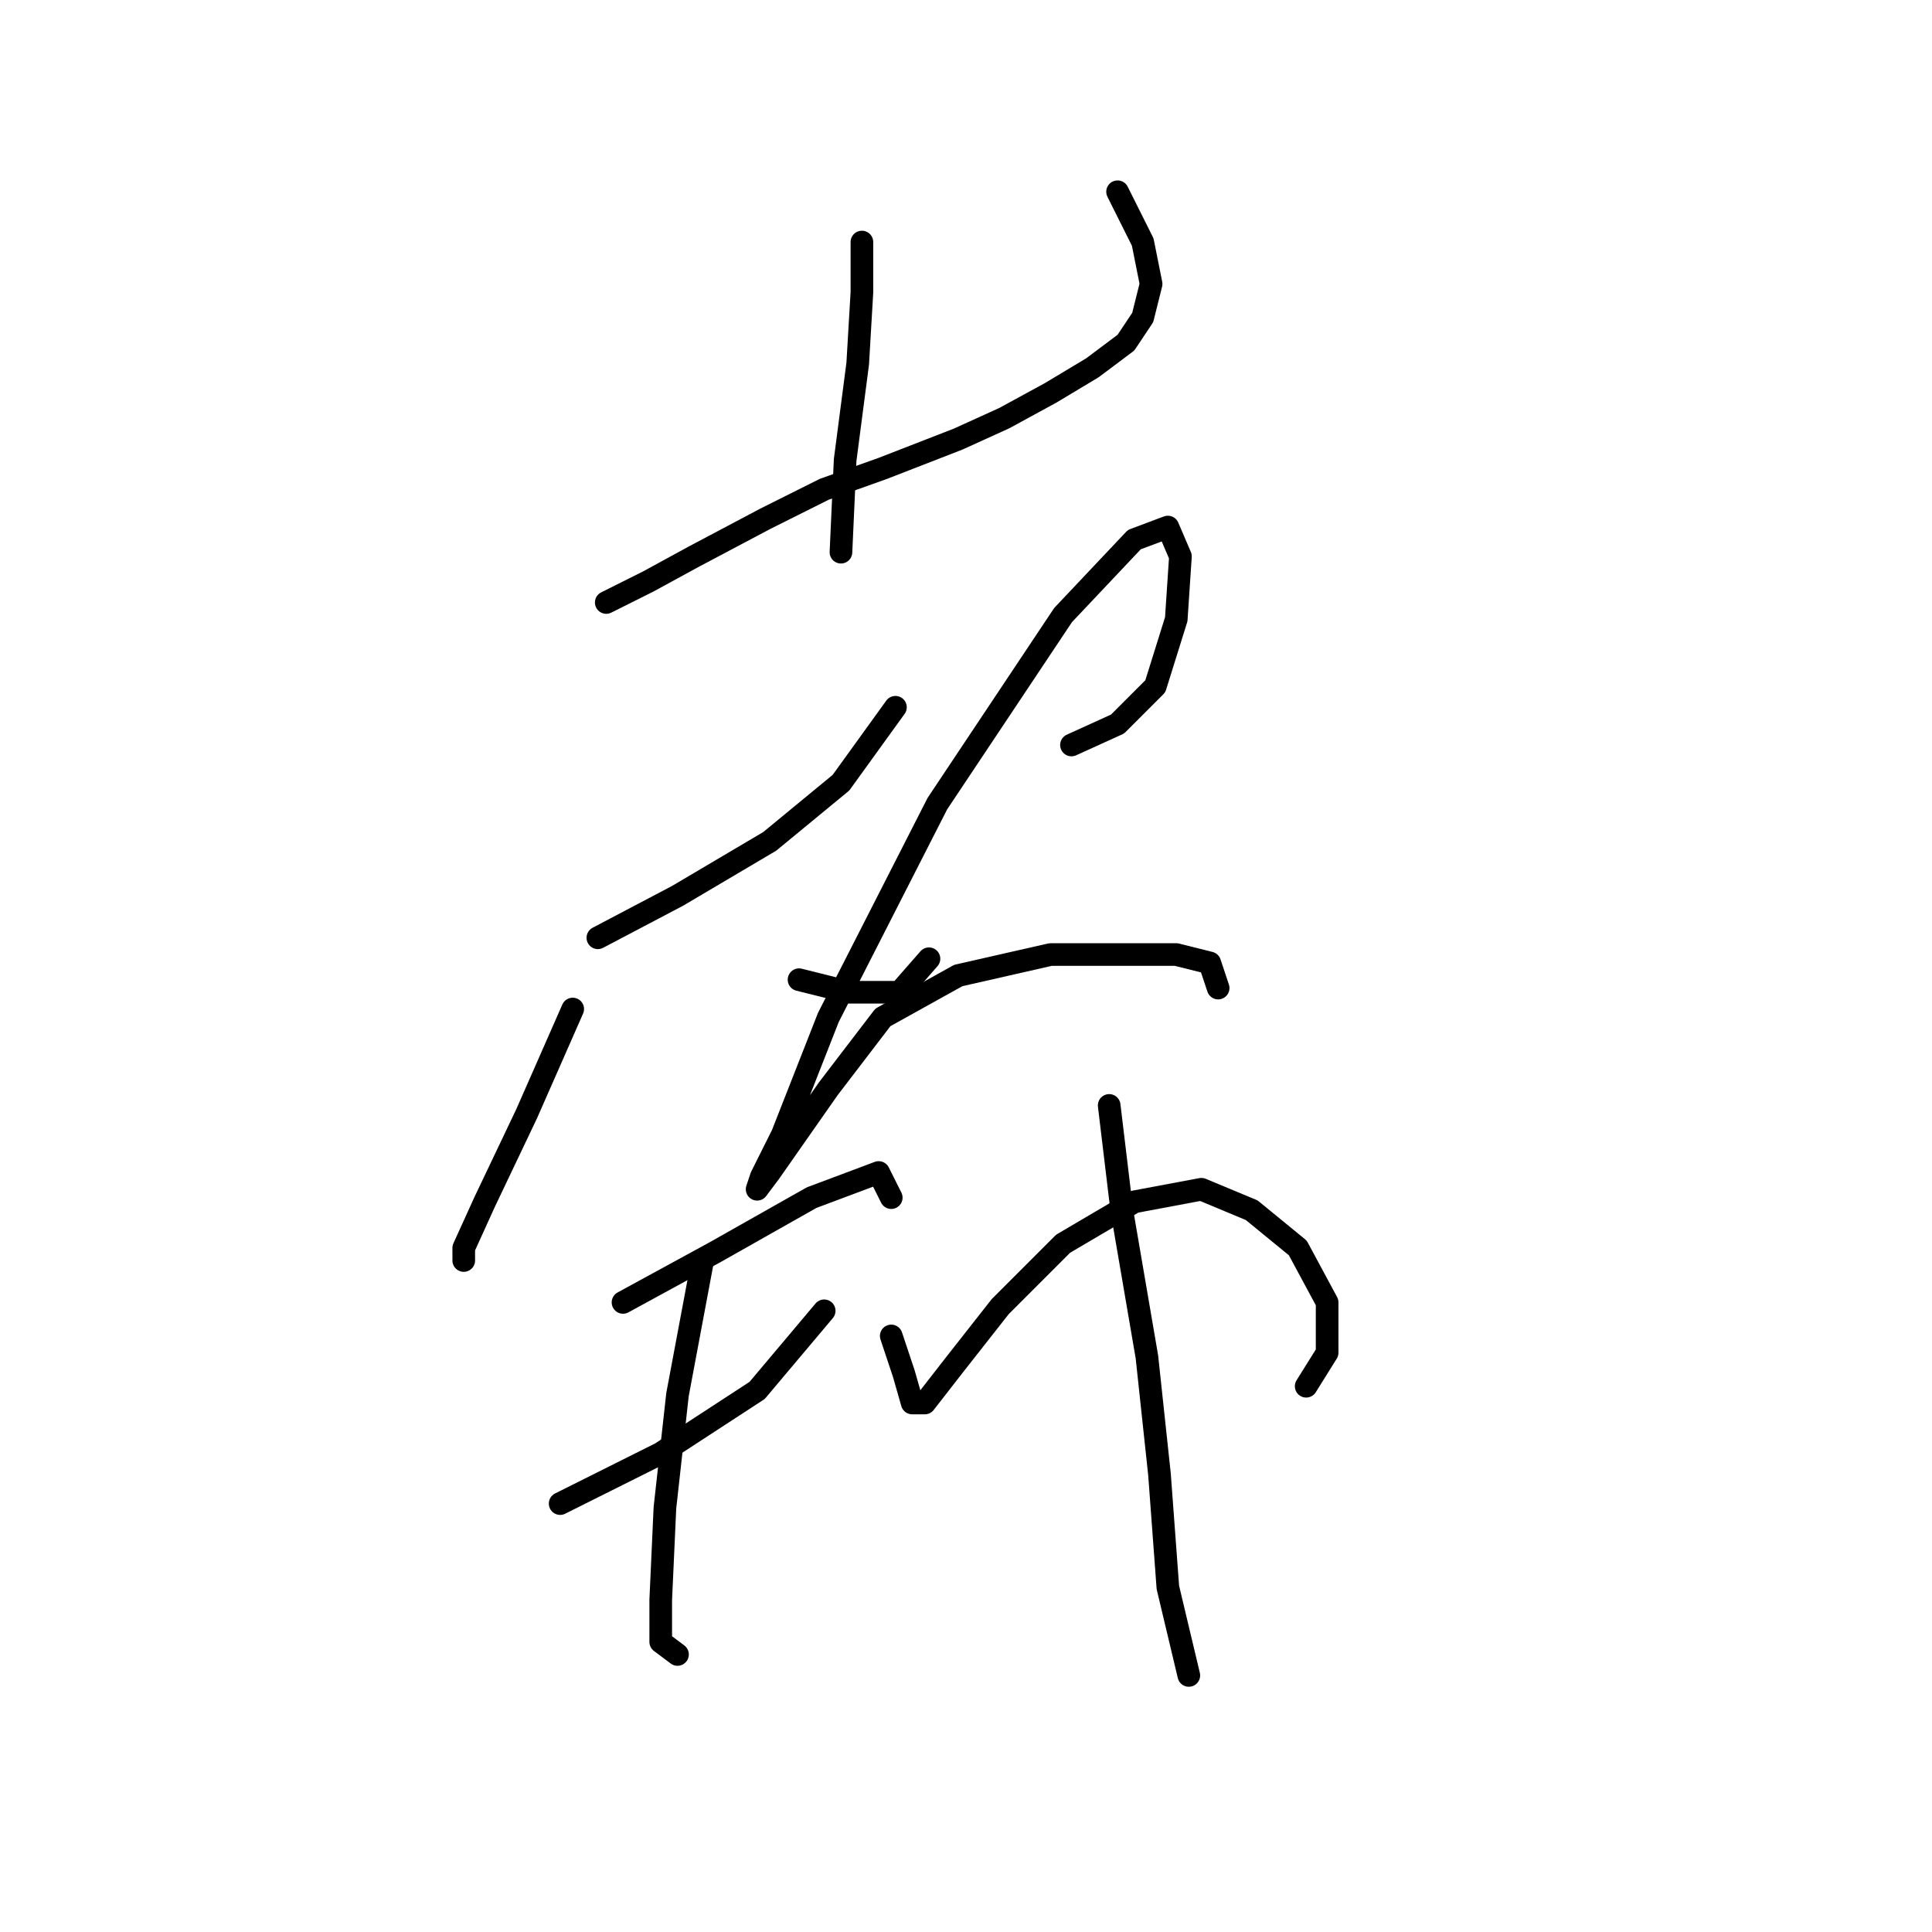 <?xml version="1.0" standalone="no"?>
    <svg width="256" height="256" xmlns="http://www.w3.org/2000/svg" version="1.1">
    <polyline stroke="black" stroke-width="3" stroke-linecap="round" fill="transparent" stroke-linejoin="round" points="80.331 79.833 85.884 77.056 91.993 73.724 101.434 68.726 109.209 64.838 116.984 62.061 126.98 58.174 133.089 55.397 139.198 52.065 144.752 48.733 149.194 45.401 151.416 42.069 152.527 37.626 151.416 32.072 148.084 25.408 148.084 25.408 " />
        <polyline stroke="black" stroke-width="3" stroke-linecap="round" fill="transparent" stroke-linejoin="round" points="114.207 32.072 114.207 38.737 113.652 48.178 111.986 60.951 111.431 73.168 111.431 73.168 " />
        <polyline stroke="black" stroke-width="3" stroke-linecap="round" fill="transparent" stroke-linejoin="round" points="79.22 124.261 89.772 118.707 101.99 111.488 111.431 103.713 118.65 93.716 118.65 93.716 " />
        <polyline stroke="black" stroke-width="3" stroke-linecap="round" fill="transparent" stroke-linejoin="round" points="75.888 133.702 69.779 147.586 64.226 159.248 61.449 165.357 61.449 167.023 61.449 167.023 " />
        <polyline stroke="black" stroke-width="3" stroke-linecap="round" fill="transparent" stroke-linejoin="round" points="105.877 129.814 112.541 131.48 119.205 131.48 123.093 127.038 123.093 127.038 " />
        <polyline stroke="black" stroke-width="3" stroke-linecap="round" fill="transparent" stroke-linejoin="round" points="141.975 98.715 148.084 95.938 153.082 90.94 155.859 82.054 156.414 73.724 154.748 69.836 150.305 71.502 140.864 81.499 124.204 106.49 109.764 134.812 103.656 150.362 100.879 155.916 100.323 157.582 101.99 155.361 109.764 144.253 116.984 134.812 126.98 129.259 139.198 126.482 149.75 126.482 155.859 126.482 160.302 127.593 161.412 130.925 161.412 130.925 " />
        <polyline stroke="black" stroke-width="3" stroke-linecap="round" fill="transparent" stroke-linejoin="round" points="82.552 172.576 94.77 165.912 107.543 158.693 116.429 155.361 118.095 158.693 118.095 158.693 " />
        <polyline stroke="black" stroke-width="3" stroke-linecap="round" fill="transparent" stroke-linejoin="round" points="74.222 199.233 87.55 192.569 100.323 184.239 109.209 173.687 109.209 173.687 " />
        <polyline stroke="black" stroke-width="3" stroke-linecap="round" fill="transparent" stroke-linejoin="round" points="93.104 167.023 89.772 184.794 88.106 199.789 87.55 212.006 87.55 217.56 89.772 219.226 89.772 219.226 " />
        <polyline stroke="black" stroke-width="3" stroke-linecap="round" fill="transparent" stroke-linejoin="round" points="118.095 177.019 119.761 182.017 120.872 185.905 122.538 185.905 126.425 180.907 132.534 173.132 140.864 164.802 150.305 159.248 159.191 157.582 165.855 160.359 171.964 165.357 175.851 172.576 175.851 179.241 173.075 183.684 173.075 183.684 " />
        <polyline stroke="black" stroke-width="3" stroke-linecap="round" fill="transparent" stroke-linejoin="round" points="146.973 146.475 148.639 160.359 151.971 179.796 153.637 195.346 154.748 210.34 157.525 222.003 157.525 222.003 " />
        </svg>
